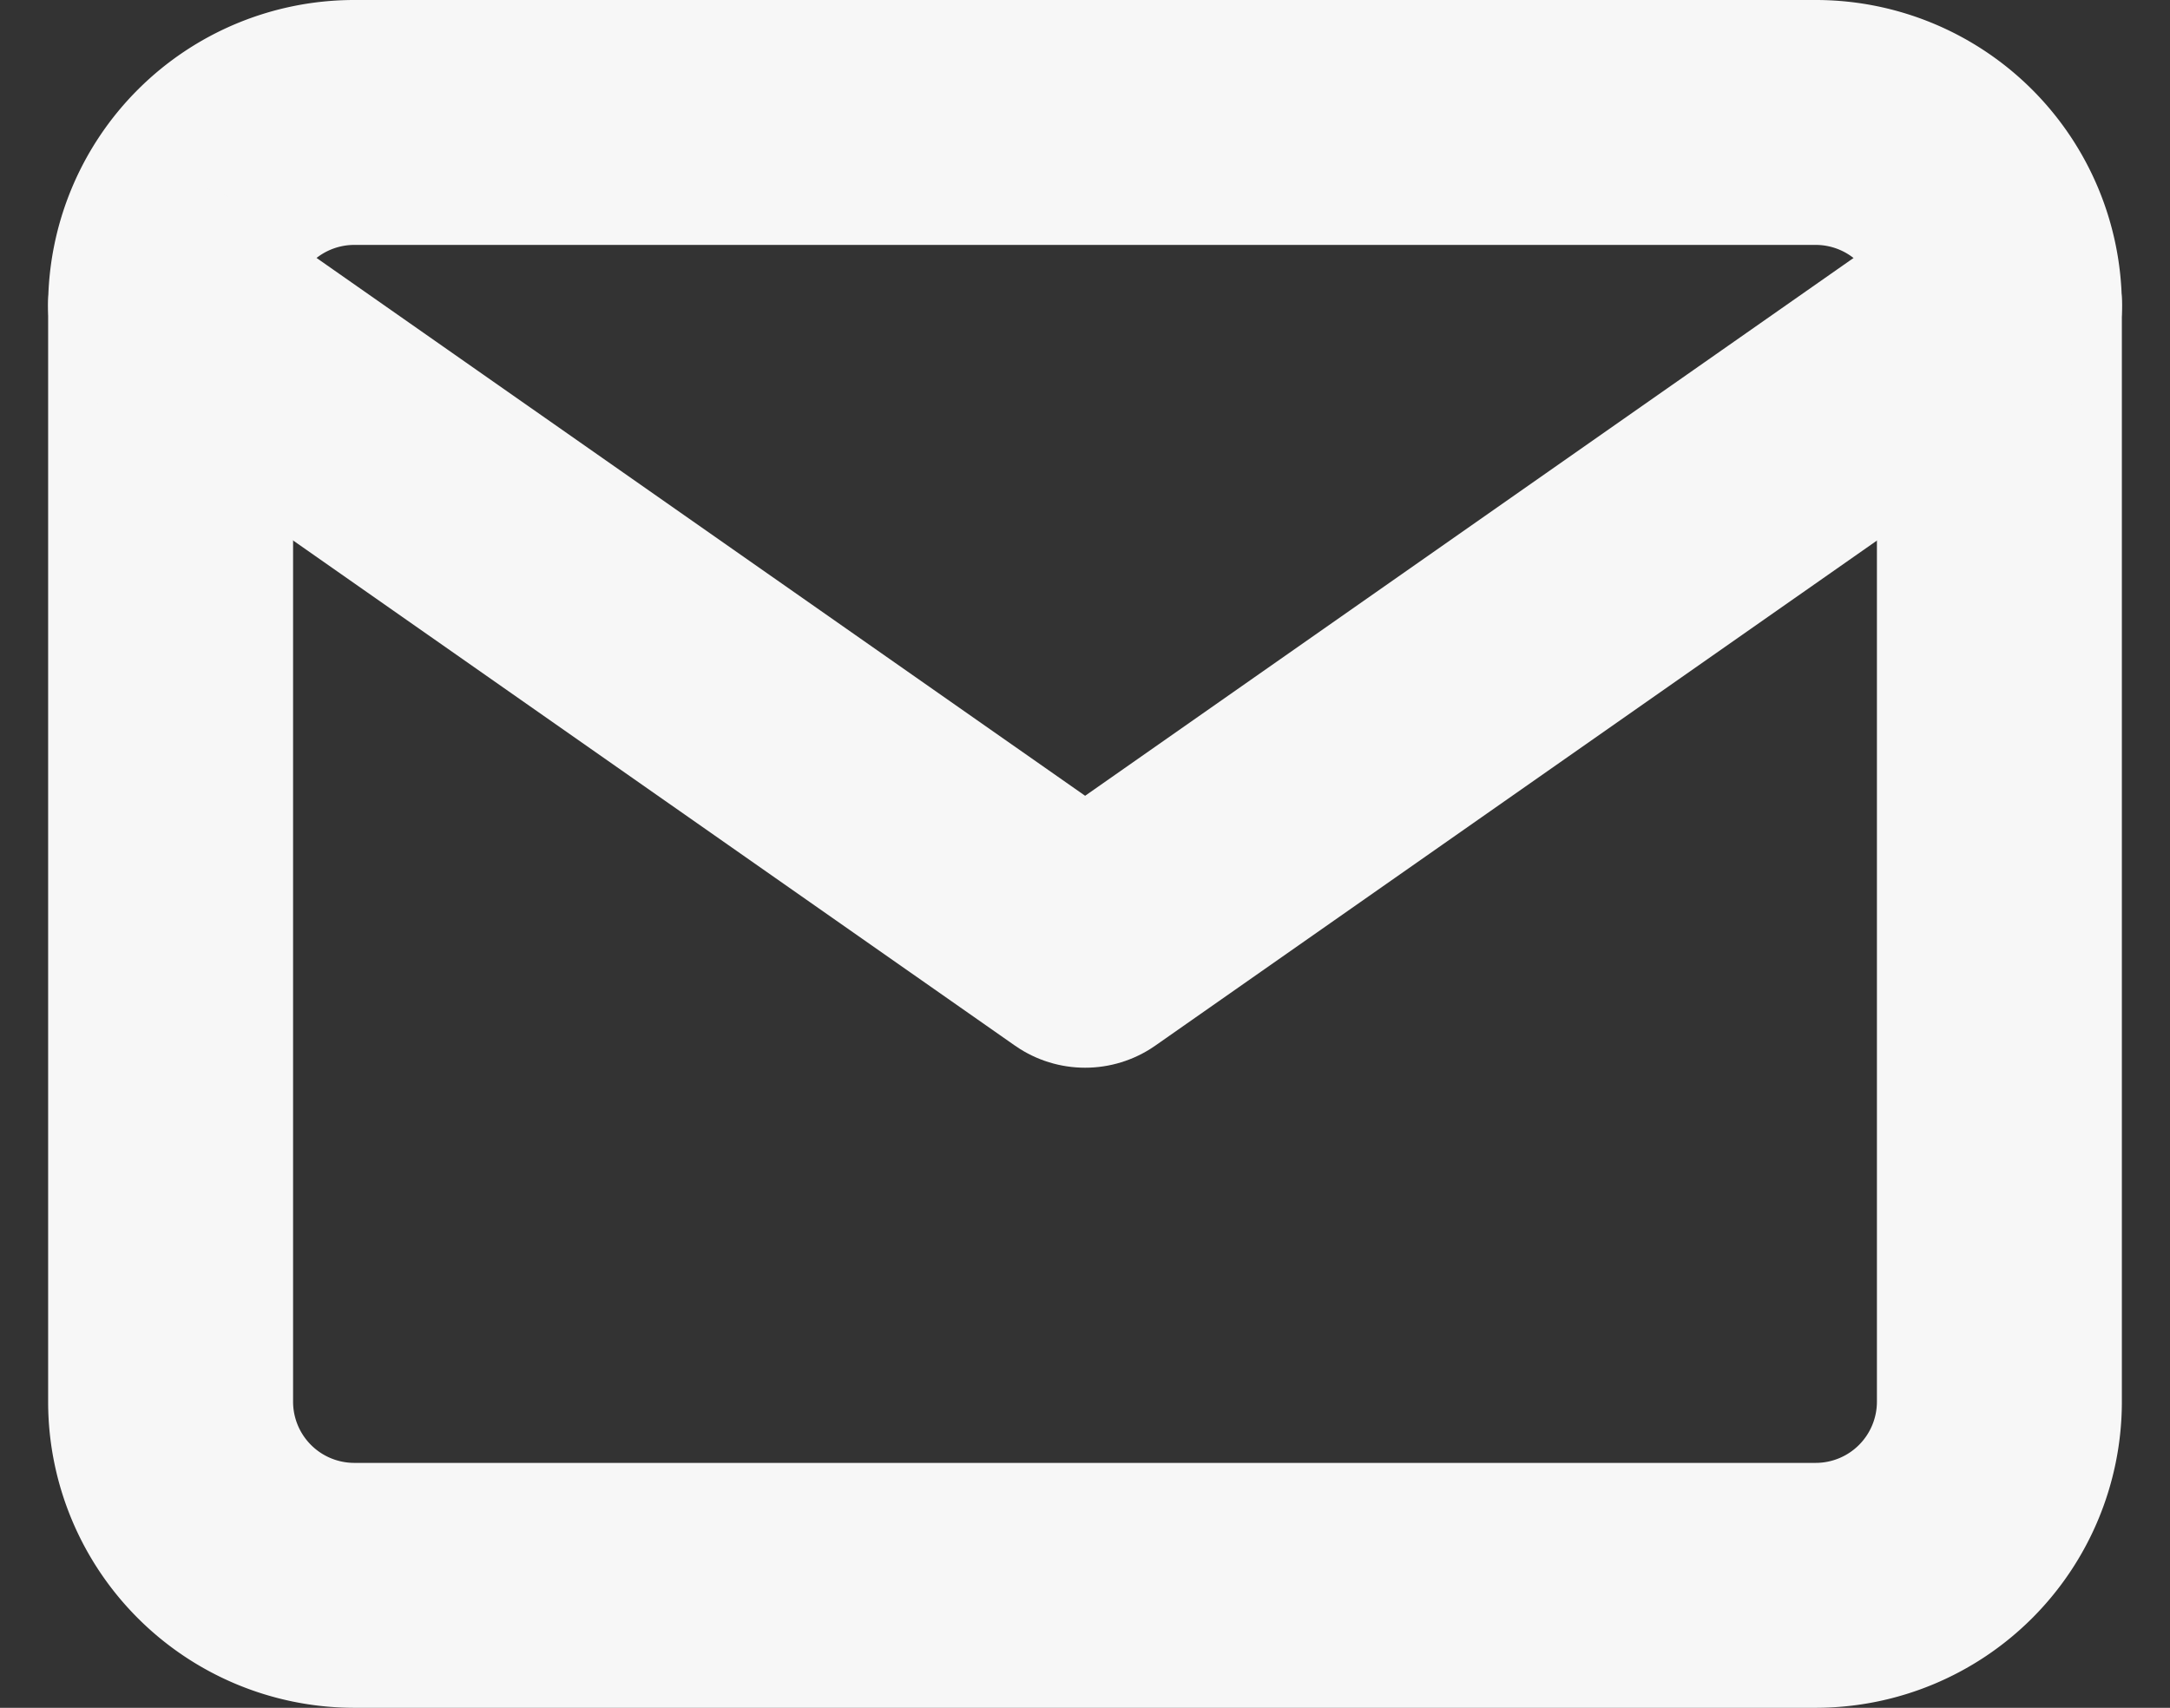 <svg xmlns="http://www.w3.org/2000/svg" width="17.718" height="13.946" viewBox="0 0 17.718 13.946">
  <rect x="0" y="0" width="17.718" height="13.946" fill="#333333" stroke="none"/>
  <g id="Icon_feather-mail" data-name="Icon feather-mail" transform="translate(-1.607 -5)">
    <path id="Trazado_1035" data-name="Trazado 1035" d="M4.493,6H16.439a1.5,1.5,0,0,1,1.493,1.493v8.96a1.5,1.5,0,0,1-1.493,1.493H4.493A1.5,1.5,0,0,1,3,16.453V7.493A1.5,1.5,0,0,1,4.493,6Z" transform="translate(0 0)" fill="none" stroke="#f7f7f7" stroke-linecap="round" stroke-linejoin="round" stroke-width="2"/>
    <path id="Trazado_1036" data-name="Trazado 1036" d="M17.933,9l-7.466,5.226L3,9" transform="translate(0 -1.507)" fill="none" stroke="#f7f7f7" stroke-linecap="round" stroke-linejoin="round" stroke-width="2"/>
  </g>
</svg>
